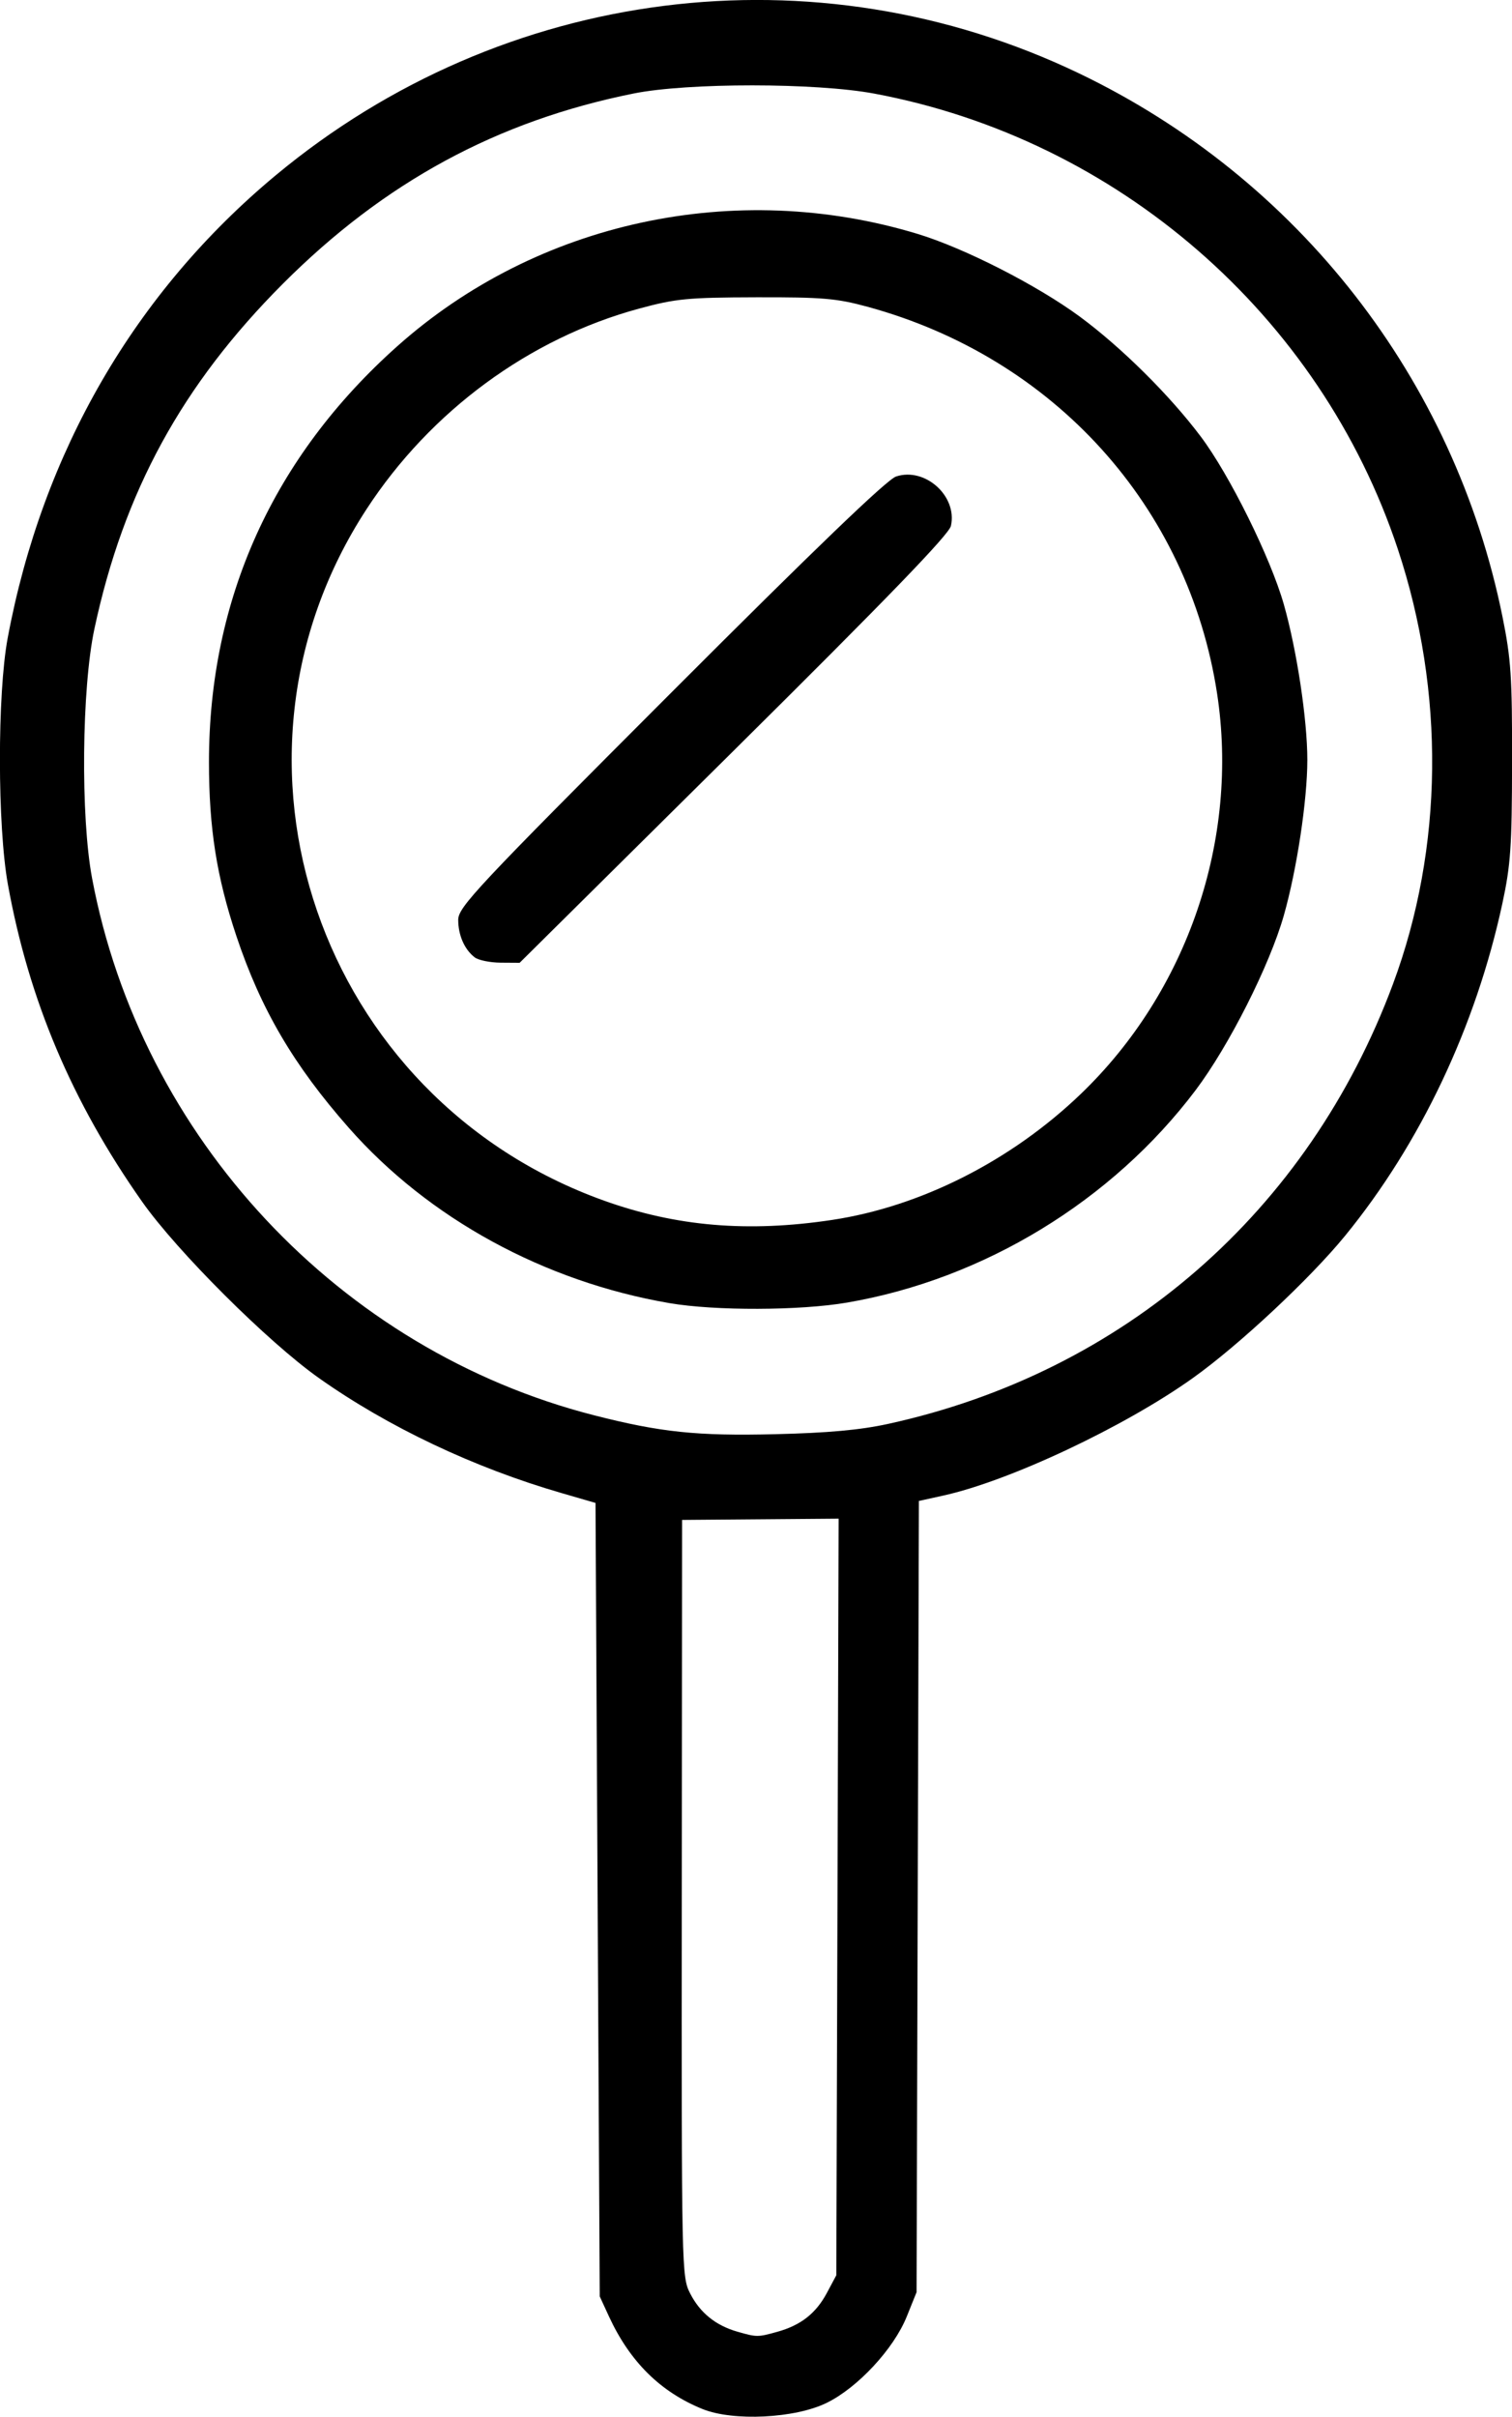 <svg xmlns="http://www.w3.org/2000/svg" xmlns:xlink="http://www.w3.org/1999/xlink" width="1617px" height="2583px" viewBox="0 0 1617.411 2583.475">
    <g id="25f5463c-f892-4172-8310-19aa9d1015f2">
<g style="">
		<g id="25f5463c-f892-4172-8310-19aa9d1015f2-child-0">
<path style="stroke: rgb(193,193,193); stroke-width: 0; stroke-dasharray: none; stroke-linecap: butt; stroke-dashoffset: 0; stroke-linejoin: miter; stroke-miterlimit: 4; fill: rgb(0,0,0); fill-rule: nonzero; opacity: 1;" transform="matrix(4.519 0 0 4.519 808.705 1291.737) matrix(1 0 0 1 0 0)  translate(-511.49, -512.089)" d="M 498.85 796.15 C 488.90 792.13 481.64 784.96 476.70 774.27 L 474.50 769.50 L 474.00 675.64 L 473.50 581.78 L 465.50 579.46 C 444.75 573.46 424.38 563.81 408.00 552.22 C 395.95 543.70 374.42 522.23 366.17 510.51 C 349.57 486.94 339.36 462.81 334.41 435.50 C 331.91 421.74 331.88 390.41 334.35 377.18 C 342.56 333.17 364.46 295.39 397.83 267.67 C 451.67 222.94 525.46 213.60 588.00 243.60 C 639.82 268.46 676.81 315.90 688.19 372.11 C 690.21 382.09 690.50 386.34 690.46 406.50 C 690.43 426.55 690.13 430.84 688.16 440.00 C 681.88 469.08 668.78 496.73 650.96 518.55 C 642.65 528.72 625.82 544.45 614.92 552.22 C 598.71 563.78 571.46 576.61 555.77 580.05 L 550.05 581.31 L 549.77 674.90 L 549.50 768.50 L 547.17 774.28 C 544.08 781.93 535.58 791.08 528.21 794.69 C 520.71 798.36 506.13 799.08 498.85 796.15 Z M 516.50 777.88 C 522.09 776.33 525.67 773.53 528.27 768.67 L 530.50 764.50 L 530.78 675.00 L 531.05 585.50 L 512.52 585.65 L 493.99 585.80 L 493.92 675.30 C 493.86 763.61 493.88 764.85 495.91 768.81 C 498.22 773.35 501.94 776.36 507.04 777.83 C 511.67 779.16 511.89 779.16 516.50 777.88 Z M 542.77 563.08 C 598.59 550.88 642.25 512.86 662.28 459.00 C 674.24 426.84 674.64 389.92 663.41 356.10 C 645.05 300.82 597.11 259.14 539.50 248.37 C 525.67 245.78 495.35 245.77 482.54 248.34 C 450.18 254.84 423.49 269.32 399.44 293.41 C 375.62 317.28 361.81 342.56 354.88 375.00 C 351.87 389.06 351.59 419.44 354.33 434.00 C 365.86 495.34 412.94 545.67 473.18 561.05 C 488.92 565.07 497.54 565.97 516.00 565.52 C 528.53 565.22 536.13 564.53 542.77 563.08 Z M 491.00 534.51 C 461.35 529.43 433.99 514.48 415.09 493.03 C 402.04 478.22 394.28 465.00 388.49 447.67 C 383.82 433.69 382.00 422.16 382.00 406.50 C 382.00 367.88 397.22 334.29 426.59 308.12 C 459.68 278.63 506.62 268.50 549.71 281.55 C 560.83 284.92 578.08 293.72 588.18 301.16 C 597.99 308.40 609.43 319.73 616.77 329.50 C 623.59 338.56 633.28 358.14 636.43 369.19 C 639.51 380.01 642.00 396.47 642.00 406.00 C 642.00 415.53 639.51 431.99 636.43 442.81 C 633.07 454.61 623.44 473.66 615.57 484.11 C 595.81 510.32 565.41 528.84 533.07 534.38 C 521.90 536.30 501.80 536.36 491.00 534.51 Z M 529.50 514.83 C 550.51 511.66 571.85 500.86 588.34 485.06 C 613.65 460.79 625.92 424.78 620.63 390.26 C 613.84 346.02 582.02 310.83 537.93 298.81 C 530.55 296.80 527.26 296.52 511.50 296.56 C 495.30 296.60 492.53 296.87 483.82 299.23 C 457.82 306.27 434.41 323.49 419.28 346.71 C 380.56 406.10 408.06 486.09 475.50 510.26 C 492.62 516.39 509.60 517.83 529.50 514.83 Z M 444.91 452.72 C 442.49 450.86 441.00 447.48 441.00 443.84 C 441.00 440.83 445.27 436.27 491.24 390.27 C 525.45 356.03 542.49 339.66 544.65 338.95 C 551.52 336.68 559.21 343.61 557.63 350.64 C 557.17 352.69 542.54 367.81 506.27 403.75 L 455.54 454.00 L 451.02 453.97 C 448.53 453.95 445.79 453.39 444.91 452.72 Z" stroke-linecap="round"/>
</g>
</g>
</g>

  </svg>